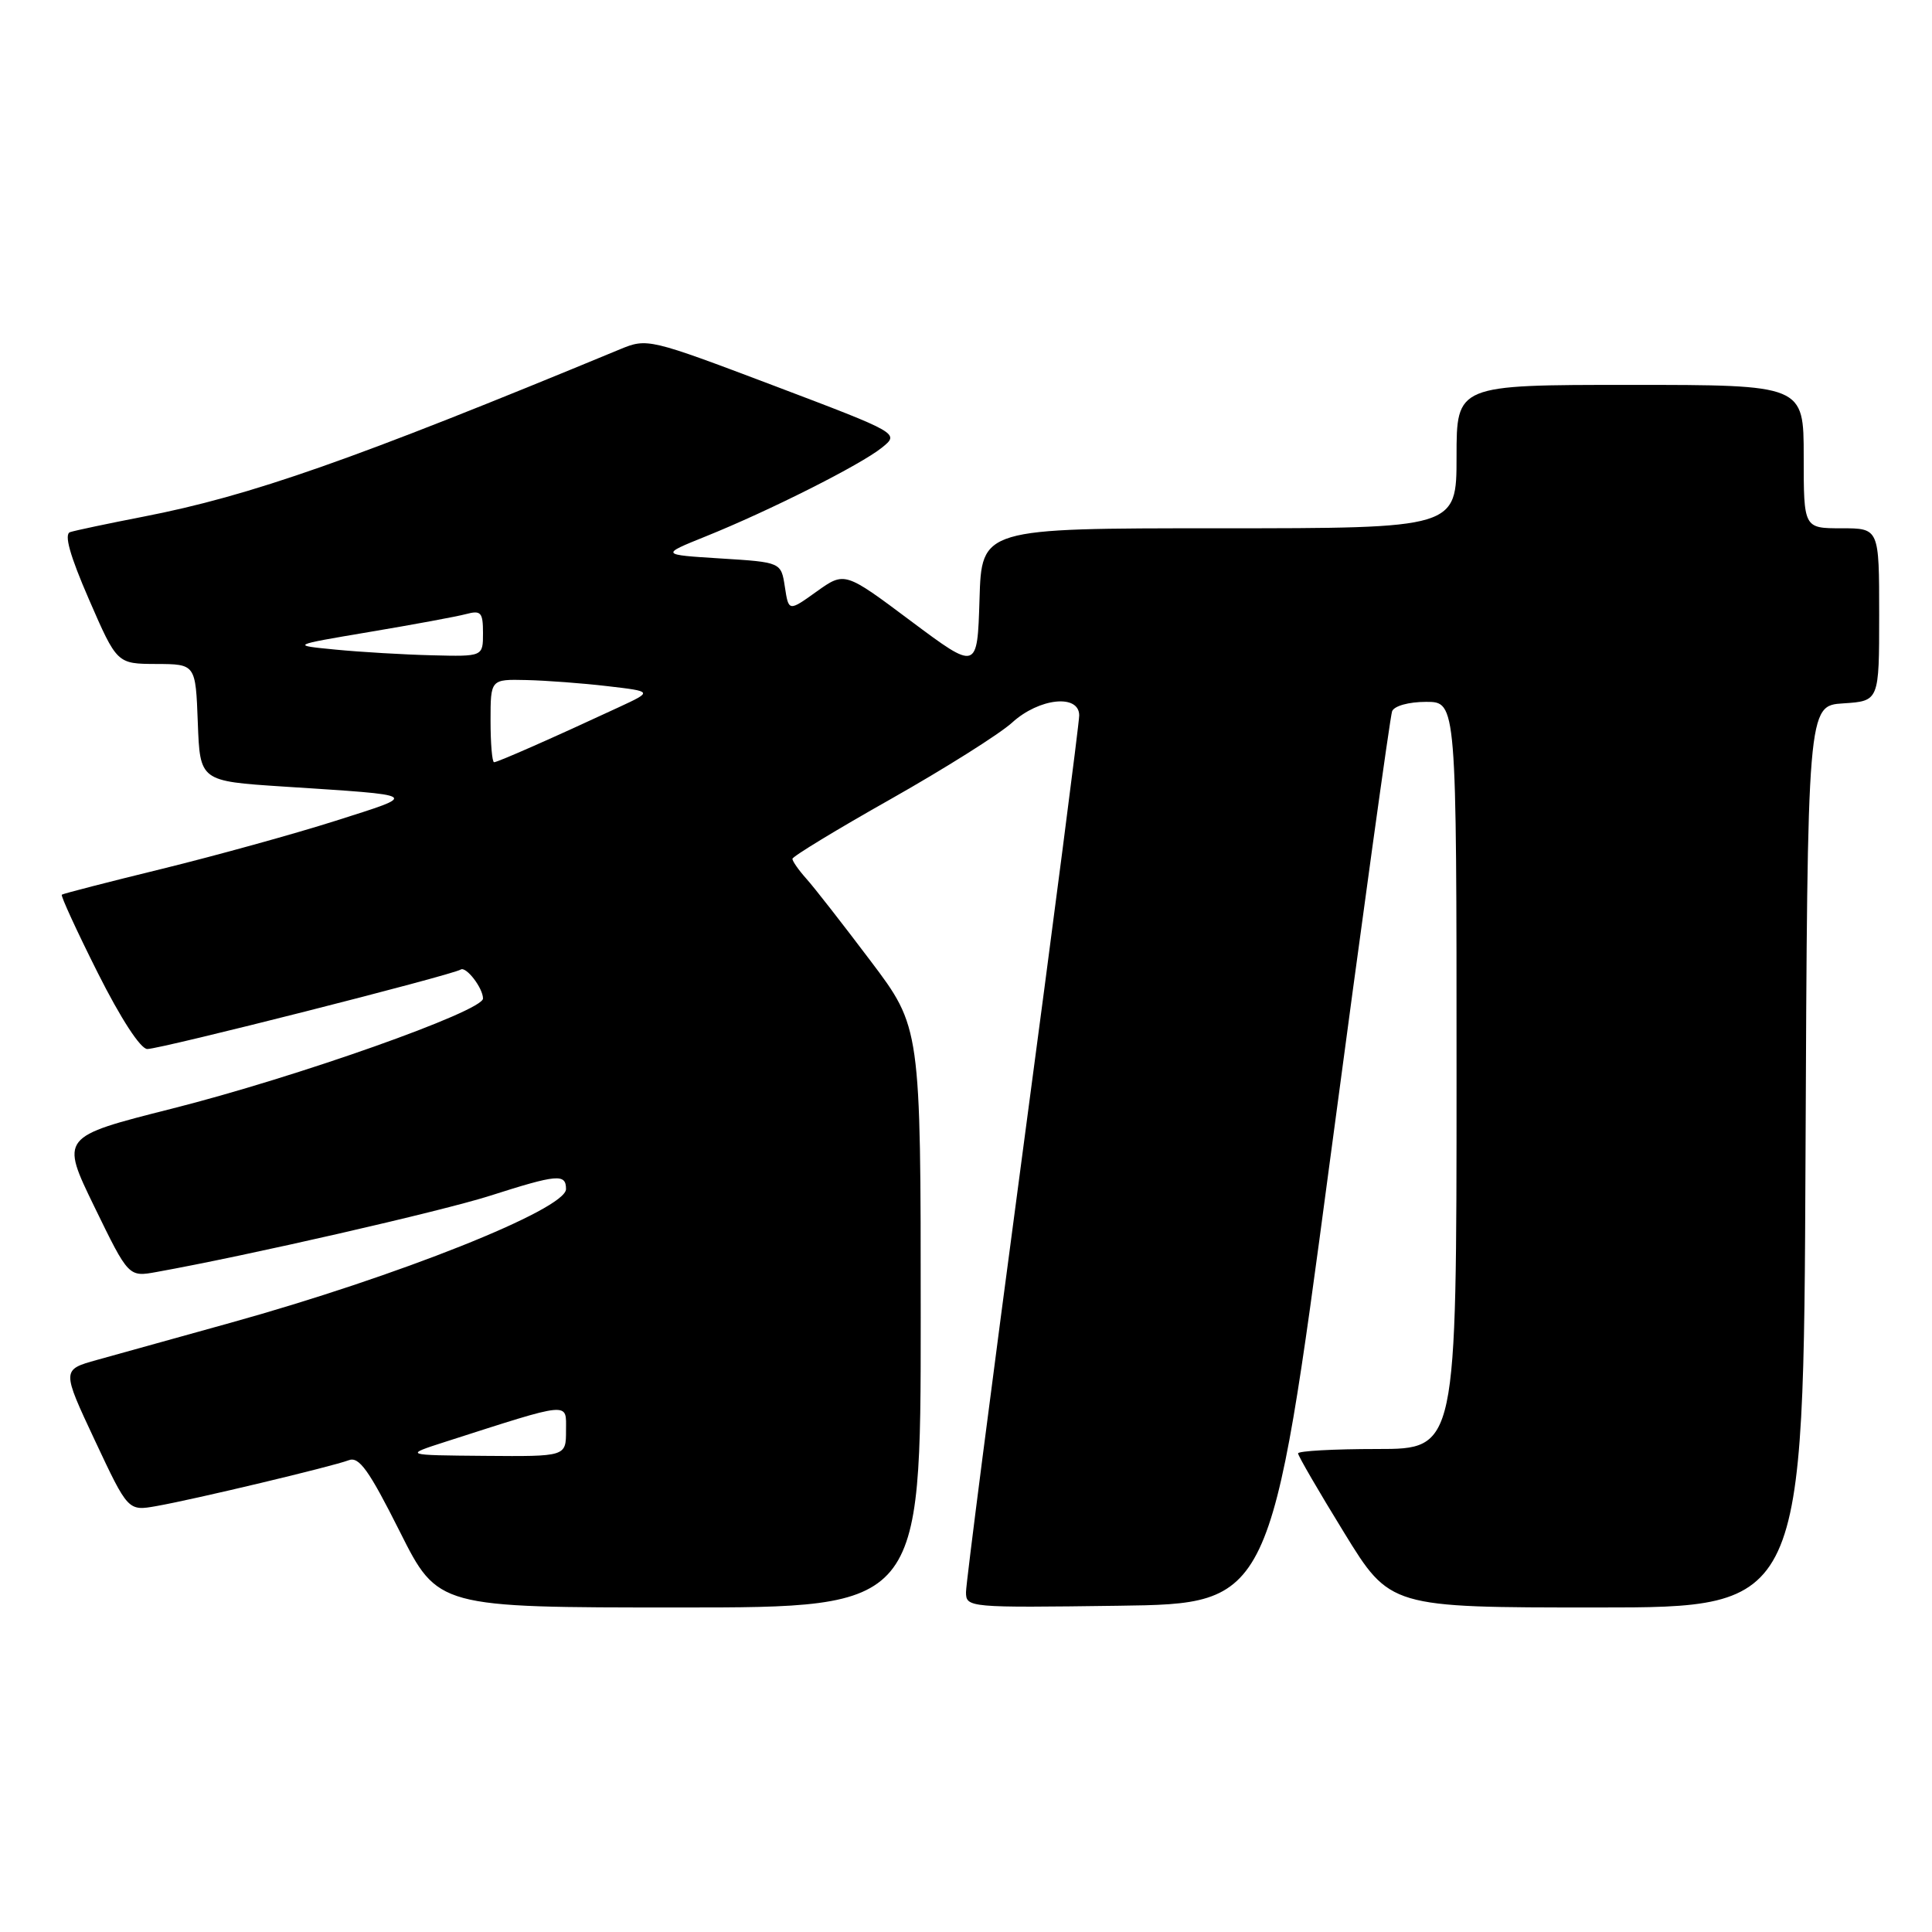 <?xml version="1.0" encoding="UTF-8" standalone="no"?>
<!DOCTYPE svg PUBLIC "-//W3C//DTD SVG 1.1//EN" "http://www.w3.org/Graphics/SVG/1.1/DTD/svg11.dtd" >
<svg xmlns="http://www.w3.org/2000/svg" xmlns:xlink="http://www.w3.org/1999/xlink" version="1.1" viewBox="0 0 256 256">
 <g >
 <path fill="currentColor"
d=" M 122.00 174.57 C 122.00 136.13 122.00 136.13 115.35 127.32 C 111.69 122.47 107.87 117.57 106.85 116.44 C 105.83 115.30 105.00 114.11 105.00 113.80 C 105.00 113.49 110.87 109.92 118.05 105.87 C 125.22 101.81 132.45 97.26 134.11 95.75 C 137.68 92.49 143.00 91.92 143.00 94.80 C 143.00 95.78 139.62 121.86 135.50 152.73 C 131.38 183.61 128.00 209.81 128.00 210.96 C 128.00 213.01 128.31 213.04 148.21 212.77 C 168.41 212.50 168.41 212.50 176.20 154.00 C 180.48 121.83 184.20 94.94 184.46 94.25 C 184.73 93.54 186.66 93.00 188.97 93.00 C 193.00 93.00 193.00 93.00 193.00 142.50 C 193.00 192.00 193.00 192.00 182.50 192.00 C 176.72 192.00 172.00 192.26 172.00 192.58 C 172.00 192.90 174.74 197.62 178.10 203.08 C 184.19 213.00 184.19 213.00 211.59 213.00 C 238.98 213.00 238.98 213.00 239.24 153.25 C 239.50 93.50 239.50 93.50 244.25 93.20 C 249.00 92.89 249.00 92.89 249.00 81.45 C 249.00 70.00 249.00 70.00 244.00 70.00 C 239.00 70.00 239.00 70.00 239.00 60.50 C 239.00 51.00 239.00 51.00 216.00 51.00 C 193.00 51.00 193.00 51.00 193.00 60.50 C 193.00 70.00 193.00 70.00 161.54 70.00 C 130.07 70.00 130.07 70.00 129.79 79.43 C 129.50 88.86 129.50 88.86 120.71 82.30 C 111.93 75.73 111.93 75.73 108.21 78.38 C 104.50 81.04 104.50 81.04 104.00 77.77 C 103.50 74.50 103.50 74.50 95.50 74.00 C 87.50 73.50 87.50 73.50 93.50 71.08 C 101.97 67.67 114.07 61.57 116.85 59.32 C 119.21 57.42 119.21 57.42 102.51 51.09 C 86.03 44.86 85.76 44.79 82.16 46.28 C 46.76 60.94 33.22 65.70 19.00 68.46 C 14.32 69.37 9.96 70.29 9.29 70.51 C 8.47 70.78 9.25 73.59 11.79 79.43 C 15.50 87.96 15.50 87.96 20.71 87.98 C 25.92 88.00 25.92 88.00 26.21 95.75 C 26.50 103.50 26.50 103.50 37.50 104.22 C 55.93 105.42 55.60 105.21 44.50 108.75 C 39.00 110.50 28.65 113.36 21.50 115.12 C 14.35 116.87 8.36 118.41 8.19 118.55 C 8.02 118.68 10.16 123.34 12.95 128.90 C 16.00 134.97 18.62 139.00 19.52 139.00 C 21.30 139.00 59.82 129.23 61.05 128.47 C 61.77 128.02 64.00 130.93 64.00 132.31 C 64.00 133.99 39.31 142.73 22.75 146.91 C 8.00 150.64 8.00 150.64 12.52 159.93 C 17.04 169.22 17.04 169.22 20.77 168.54 C 32.85 166.37 58.48 160.50 64.94 158.44 C 73.86 155.59 75.00 155.49 75.00 157.56 C 75.00 160.24 52.69 169.13 30.50 175.29 C 23.35 177.28 15.40 179.49 12.84 180.20 C 8.18 181.50 8.18 181.50 12.57 190.86 C 16.97 200.23 16.97 200.23 20.74 199.56 C 25.84 198.66 44.09 194.30 46.20 193.49 C 47.57 192.95 48.88 194.79 52.96 202.91 C 58.02 213.00 58.02 213.00 90.01 213.00 C 122.00 213.00 122.00 213.00 122.00 174.57 Z  M 59.00 191.05 C 75.87 185.64 75.00 185.73 75.00 189.55 C 75.00 193.00 75.00 193.00 64.25 192.91 C 53.50 192.82 53.50 192.82 59.00 191.05 Z  M 65.00 95.50 C 65.00 90.00 65.00 90.00 69.75 90.11 C 72.36 90.17 77.20 90.53 80.50 90.92 C 86.50 91.62 86.50 91.62 82.00 93.71 C 73.38 97.72 65.94 101.00 65.47 101.00 C 65.21 101.00 65.00 98.53 65.00 95.50 Z  M 44.50 86.08 C 38.50 85.50 38.50 85.50 49.00 83.73 C 54.78 82.76 60.51 81.70 61.75 81.37 C 63.73 80.84 64.00 81.14 64.00 83.88 C 64.00 87.00 64.00 87.00 57.25 86.83 C 53.54 86.74 47.80 86.40 44.50 86.08 Z "/>
</g>
</svg>